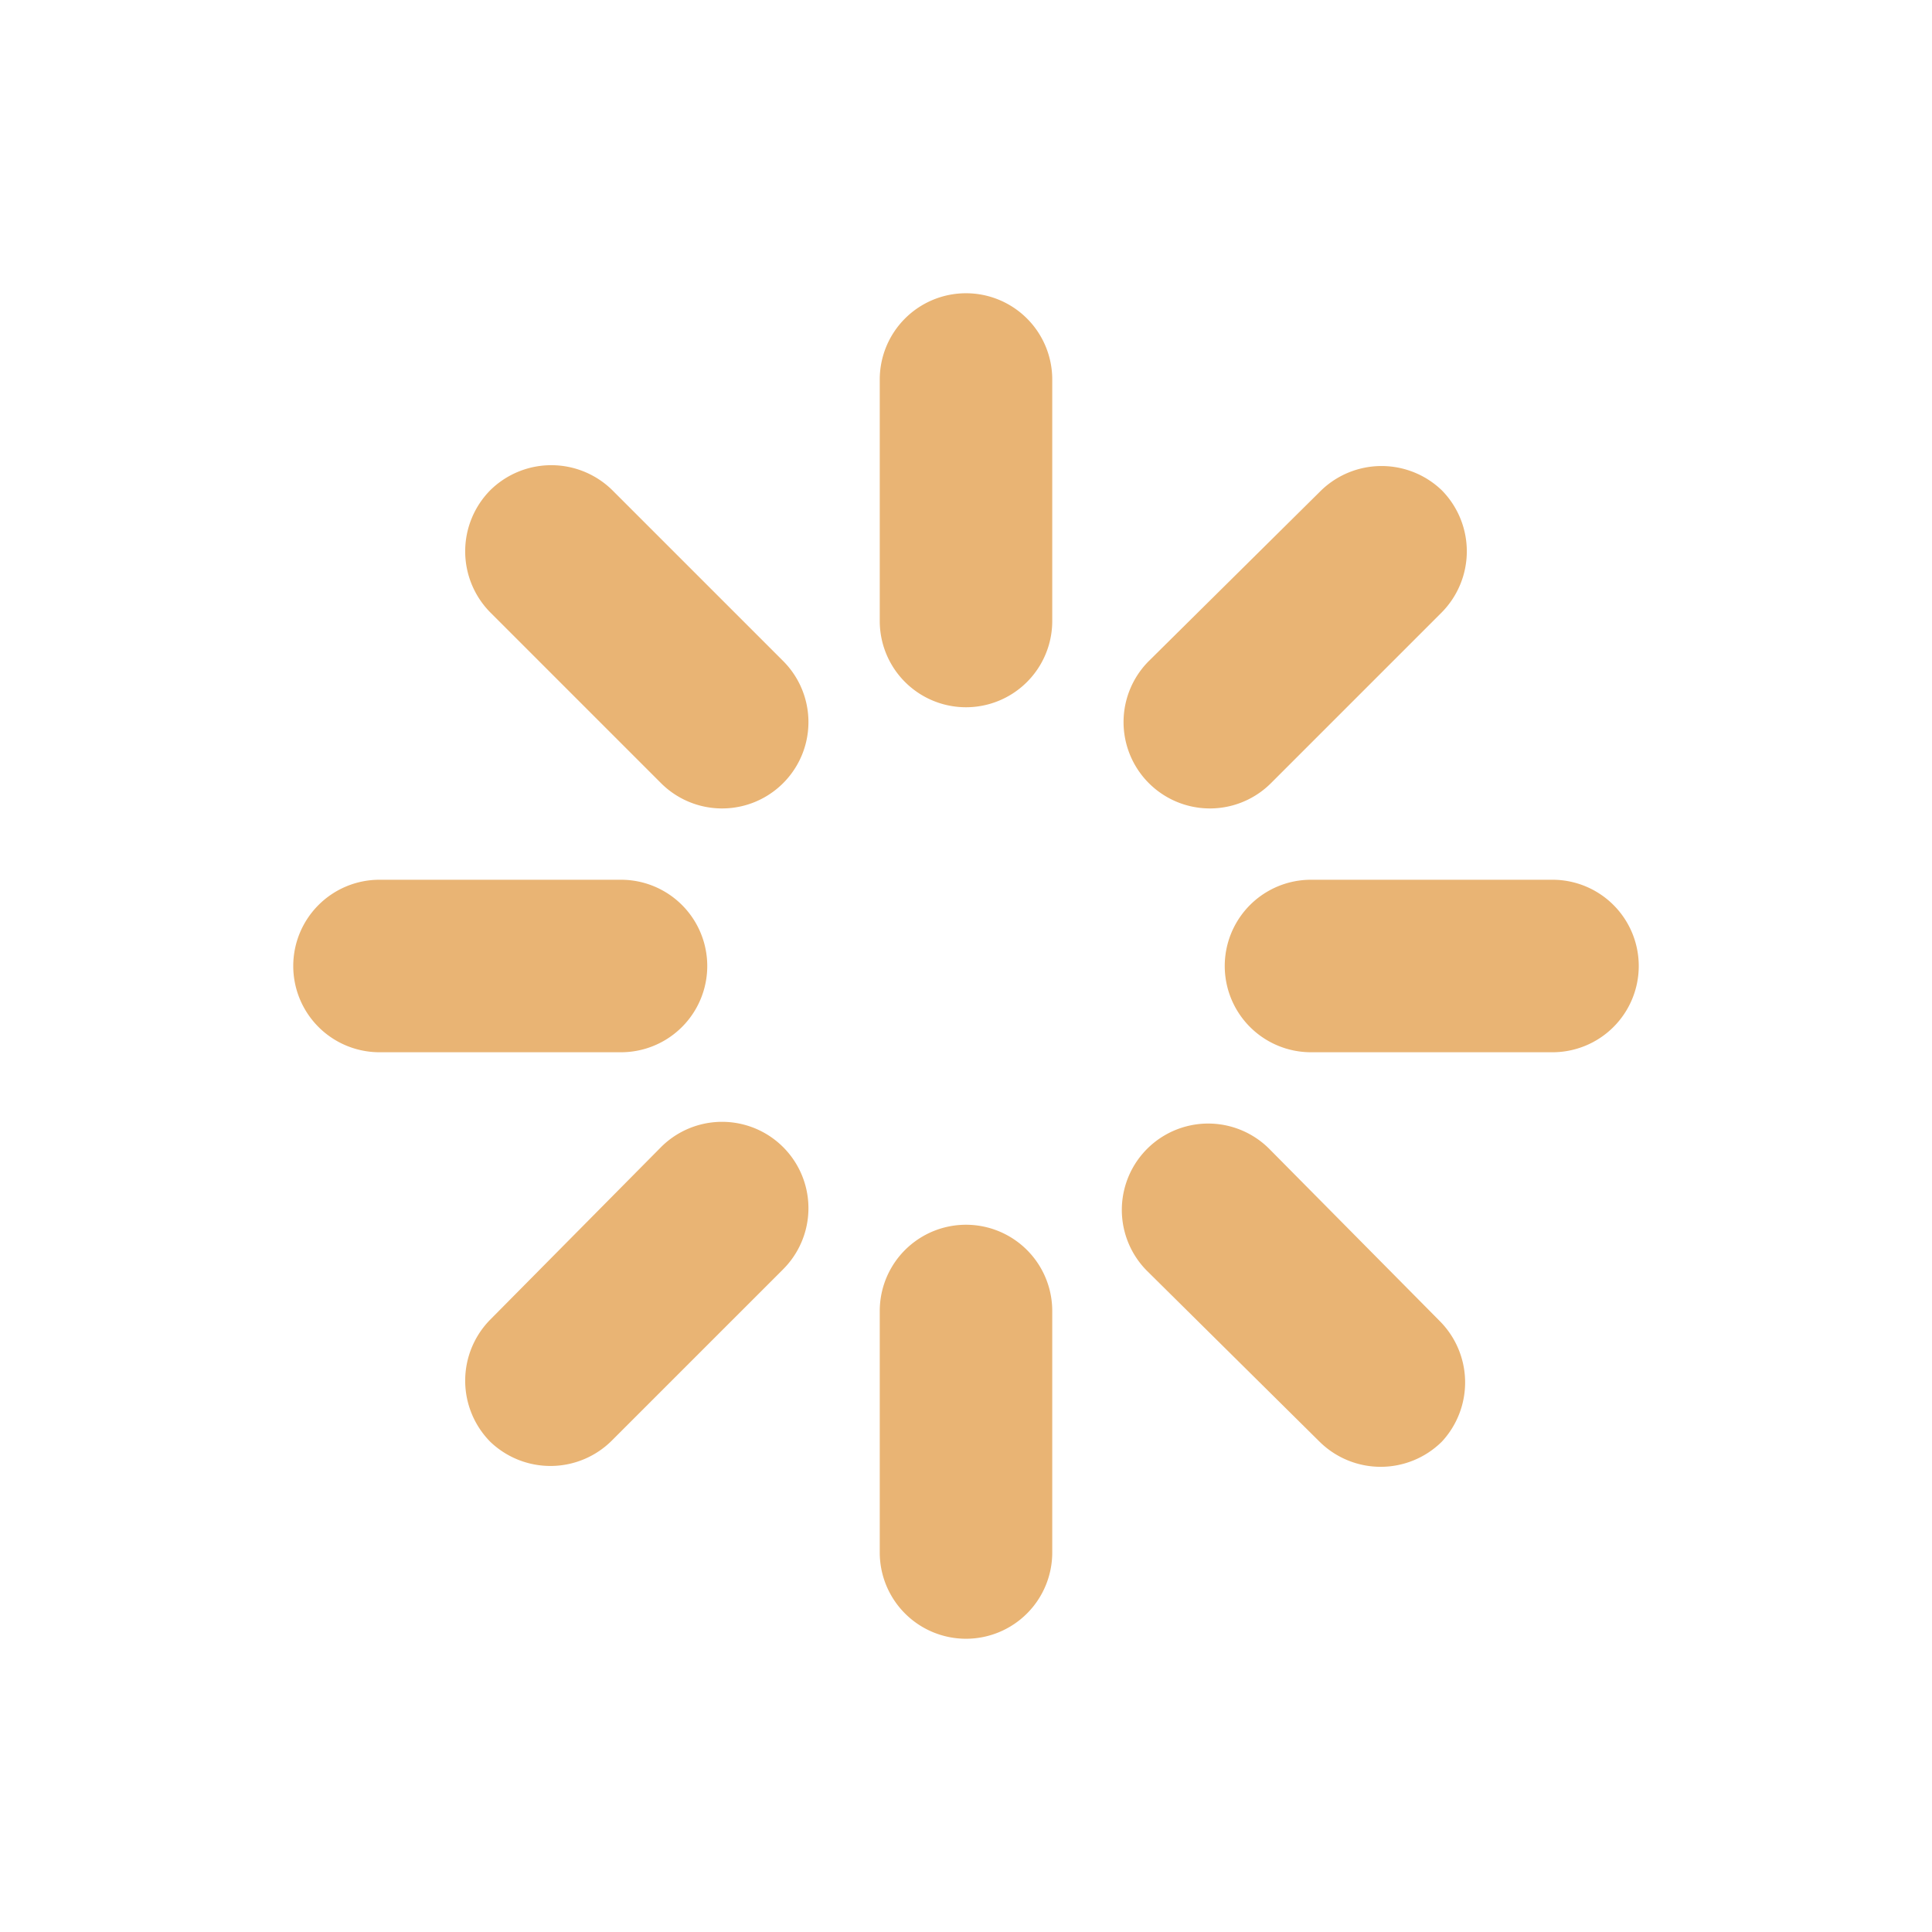 <svg class="progress-indicator-icon" xmlns="http://www.w3.org/2000/svg" viewBox="0 0 56 56" aria-hidden="true" style="width: 1em;height: 1em;vertical-align: middle;fill: #e9b474;overflow: hidden;">
    <g class="progress-indicator-spokes">
        <path class="progress-indicator-spoke" d="M28,8.5A2.5,2.5,0,0,1,30.5,11v7a2.5,2.5,0,0,1-5,0V11A2.5,2.5,0,0,1,28,8.5Z"></path>
        <path class="progress-indicator-spoke" d="M41.79,14.21a2.52,2.52,0,0,1,0,3.54L36.84,22.7a2.5,2.5,0,0,1-3.54-3.54l5-4.95A2.52,2.52,0,0,1,41.79,14.21Z"></path>
        <path class="progress-indicator-spoke" d="M47.5,28A2.5,2.5,0,0,1,45,30.5H38a2.5,2.5,0,0,1,0-5h7A2.5,2.5,0,0,1,47.5,28Z"></path>
        <path class="progress-indicator-spoke" d="M41.79,41.79a2.52,2.52,0,0,1-3.54,0l-5-4.95a2.5,2.5,0,0,1,3.54-3.54l4.95,5A2.52,2.52,0,0,1,41.79,41.79Z"></path>
        <path class="progress-indicator-spoke" d="M28,47.5A2.5,2.5,0,0,1,25.5,45V38a2.5,2.5,0,0,1,5,0v7A2.5,2.5,0,0,1,28,47.5Z"></path>
        <path class="progress-indicator-spoke" d="M14.21,41.79a2.52,2.52,0,0,1,0-3.54l4.95-5a2.5,2.5,0,0,1,3.54,3.54l-4.95,4.95A2.52,2.52,0,0,1,14.21,41.79Z"></path>
        <path class="progress-indicator-spoke" d="M8.5,28A2.5,2.5,0,0,1,11,25.5h7a2.5,2.5,0,0,1,0,5H11A2.5,2.5,0,0,1,8.5,28Z"></path>
        <path class="progress-indicator-spoke" d="M14.21,14.21a2.52,2.52,0,0,1,3.54,0l4.95,4.95a2.5,2.5,0,0,1-3.54,3.54l-4.95-4.95A2.52,2.52,0,0,1,14.21,14.21Z"></path>
    </g>
</svg>